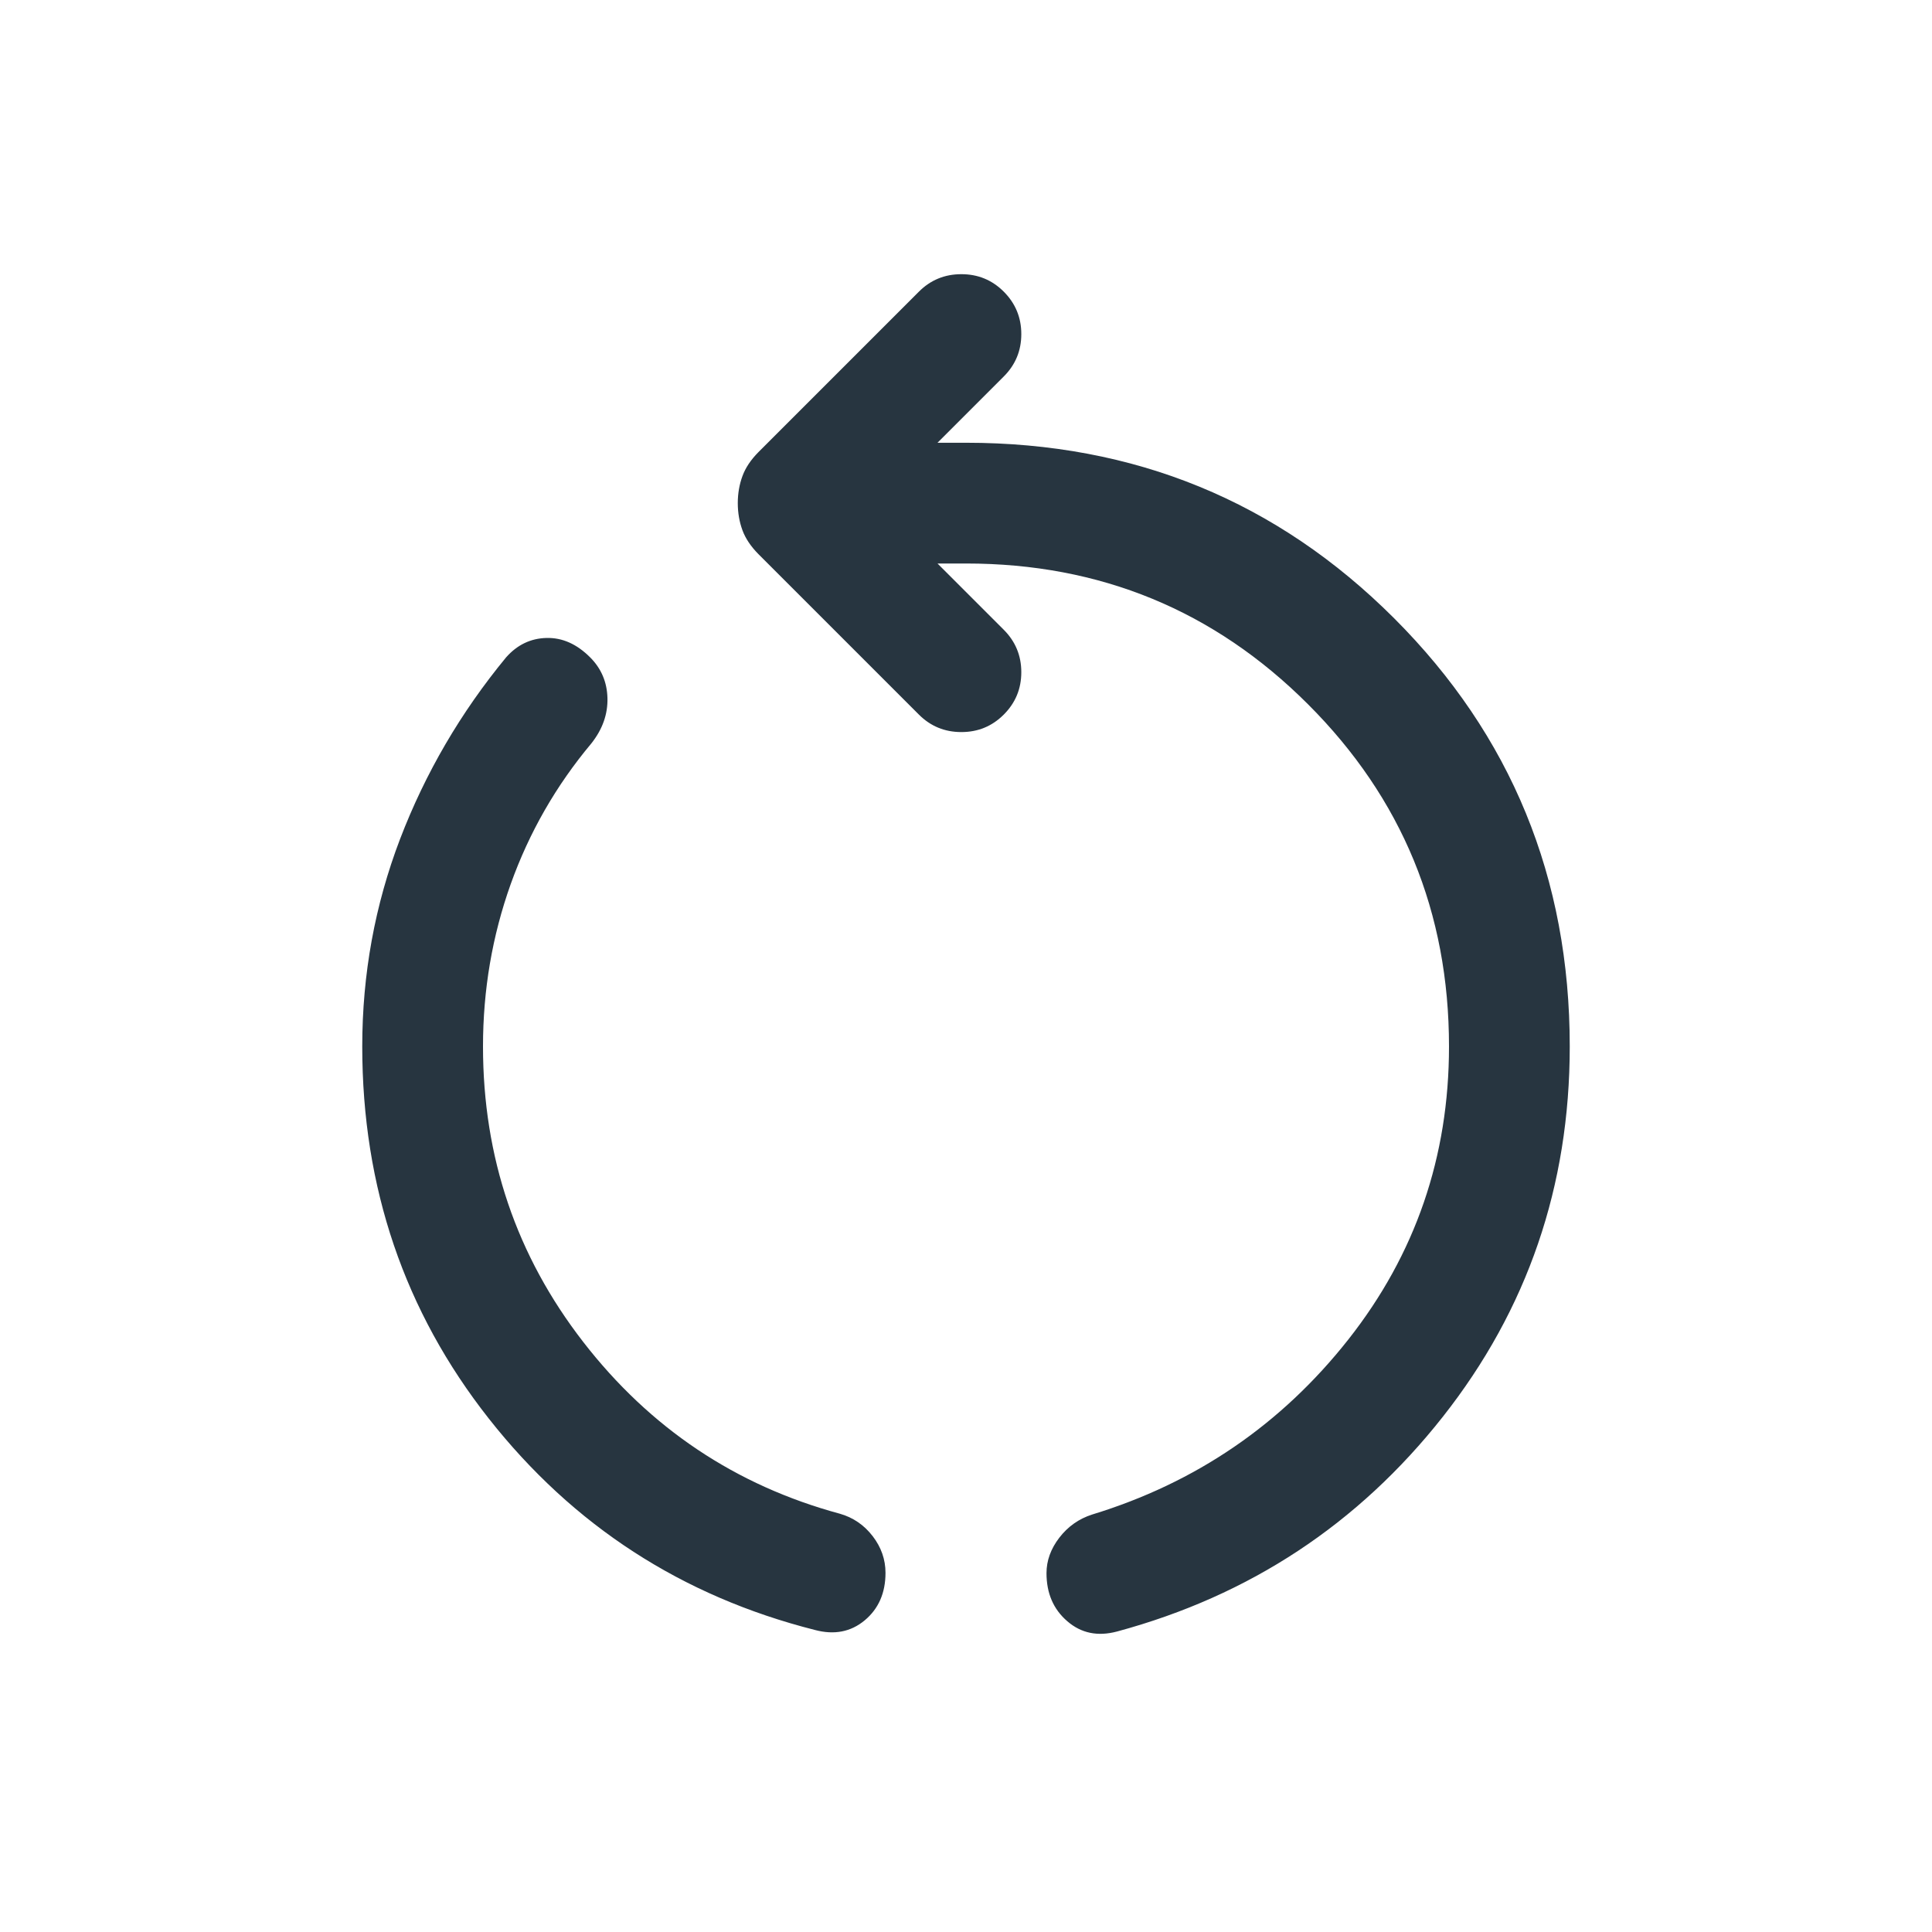 <svg width="24" height="24" viewBox="0 0 24 24" fill="none" xmlns="http://www.w3.org/2000/svg">
<path d="M10.123 20.248C8.47 19.829 7.12 18.953 6.072 17.622C5.024 16.291 4.5 14.75 4.5 13C4.5 12.101 4.657 11.242 4.97 10.422C5.284 9.602 5.723 8.85 6.287 8.166C6.425 8.01 6.592 7.93 6.788 7.925C6.985 7.92 7.165 8 7.331 8.166C7.469 8.304 7.541 8.473 7.546 8.672C7.551 8.872 7.485 9.059 7.346 9.235C6.908 9.758 6.574 10.34 6.344 10.983C6.115 11.625 6 12.297 6 13C6 14.376 6.415 15.599 7.245 16.67C8.075 17.741 9.138 18.453 10.433 18.804C10.598 18.851 10.734 18.944 10.841 19.083C10.947 19.221 11 19.373 11 19.538C11 19.788 10.914 19.985 10.741 20.129C10.569 20.272 10.363 20.312 10.123 20.248ZM13.877 20.267C13.637 20.331 13.431 20.289 13.259 20.14C13.086 19.992 13 19.792 13 19.542C13 19.387 13.053 19.24 13.159 19.102C13.266 18.963 13.402 18.867 13.567 18.814C14.856 18.42 15.917 17.695 16.75 16.639C17.583 15.582 18 14.369 18 13C18 11.333 17.417 9.917 16.25 8.75C15.083 7.583 13.667 7 12 7H11.646L12.469 7.823C12.614 7.968 12.687 8.144 12.687 8.35C12.687 8.557 12.614 8.732 12.469 8.877C12.324 9.022 12.149 9.094 11.942 9.094C11.736 9.094 11.56 9.022 11.415 8.877L9.421 6.883C9.328 6.789 9.261 6.69 9.223 6.587C9.185 6.483 9.165 6.371 9.165 6.25C9.165 6.13 9.185 6.017 9.223 5.914C9.261 5.81 9.328 5.711 9.421 5.617L11.415 3.623C11.56 3.478 11.736 3.406 11.942 3.406C12.149 3.406 12.324 3.478 12.469 3.623C12.614 3.768 12.687 3.944 12.687 4.15C12.687 4.357 12.614 4.532 12.469 4.677L11.646 5.5H12C14.092 5.5 15.865 6.227 17.319 7.681C18.773 9.135 19.5 10.908 19.5 13C19.5 14.733 18.974 16.267 17.923 17.6C16.872 18.933 15.523 19.822 13.877 20.267Z" fill="#273540"/>
</svg>
